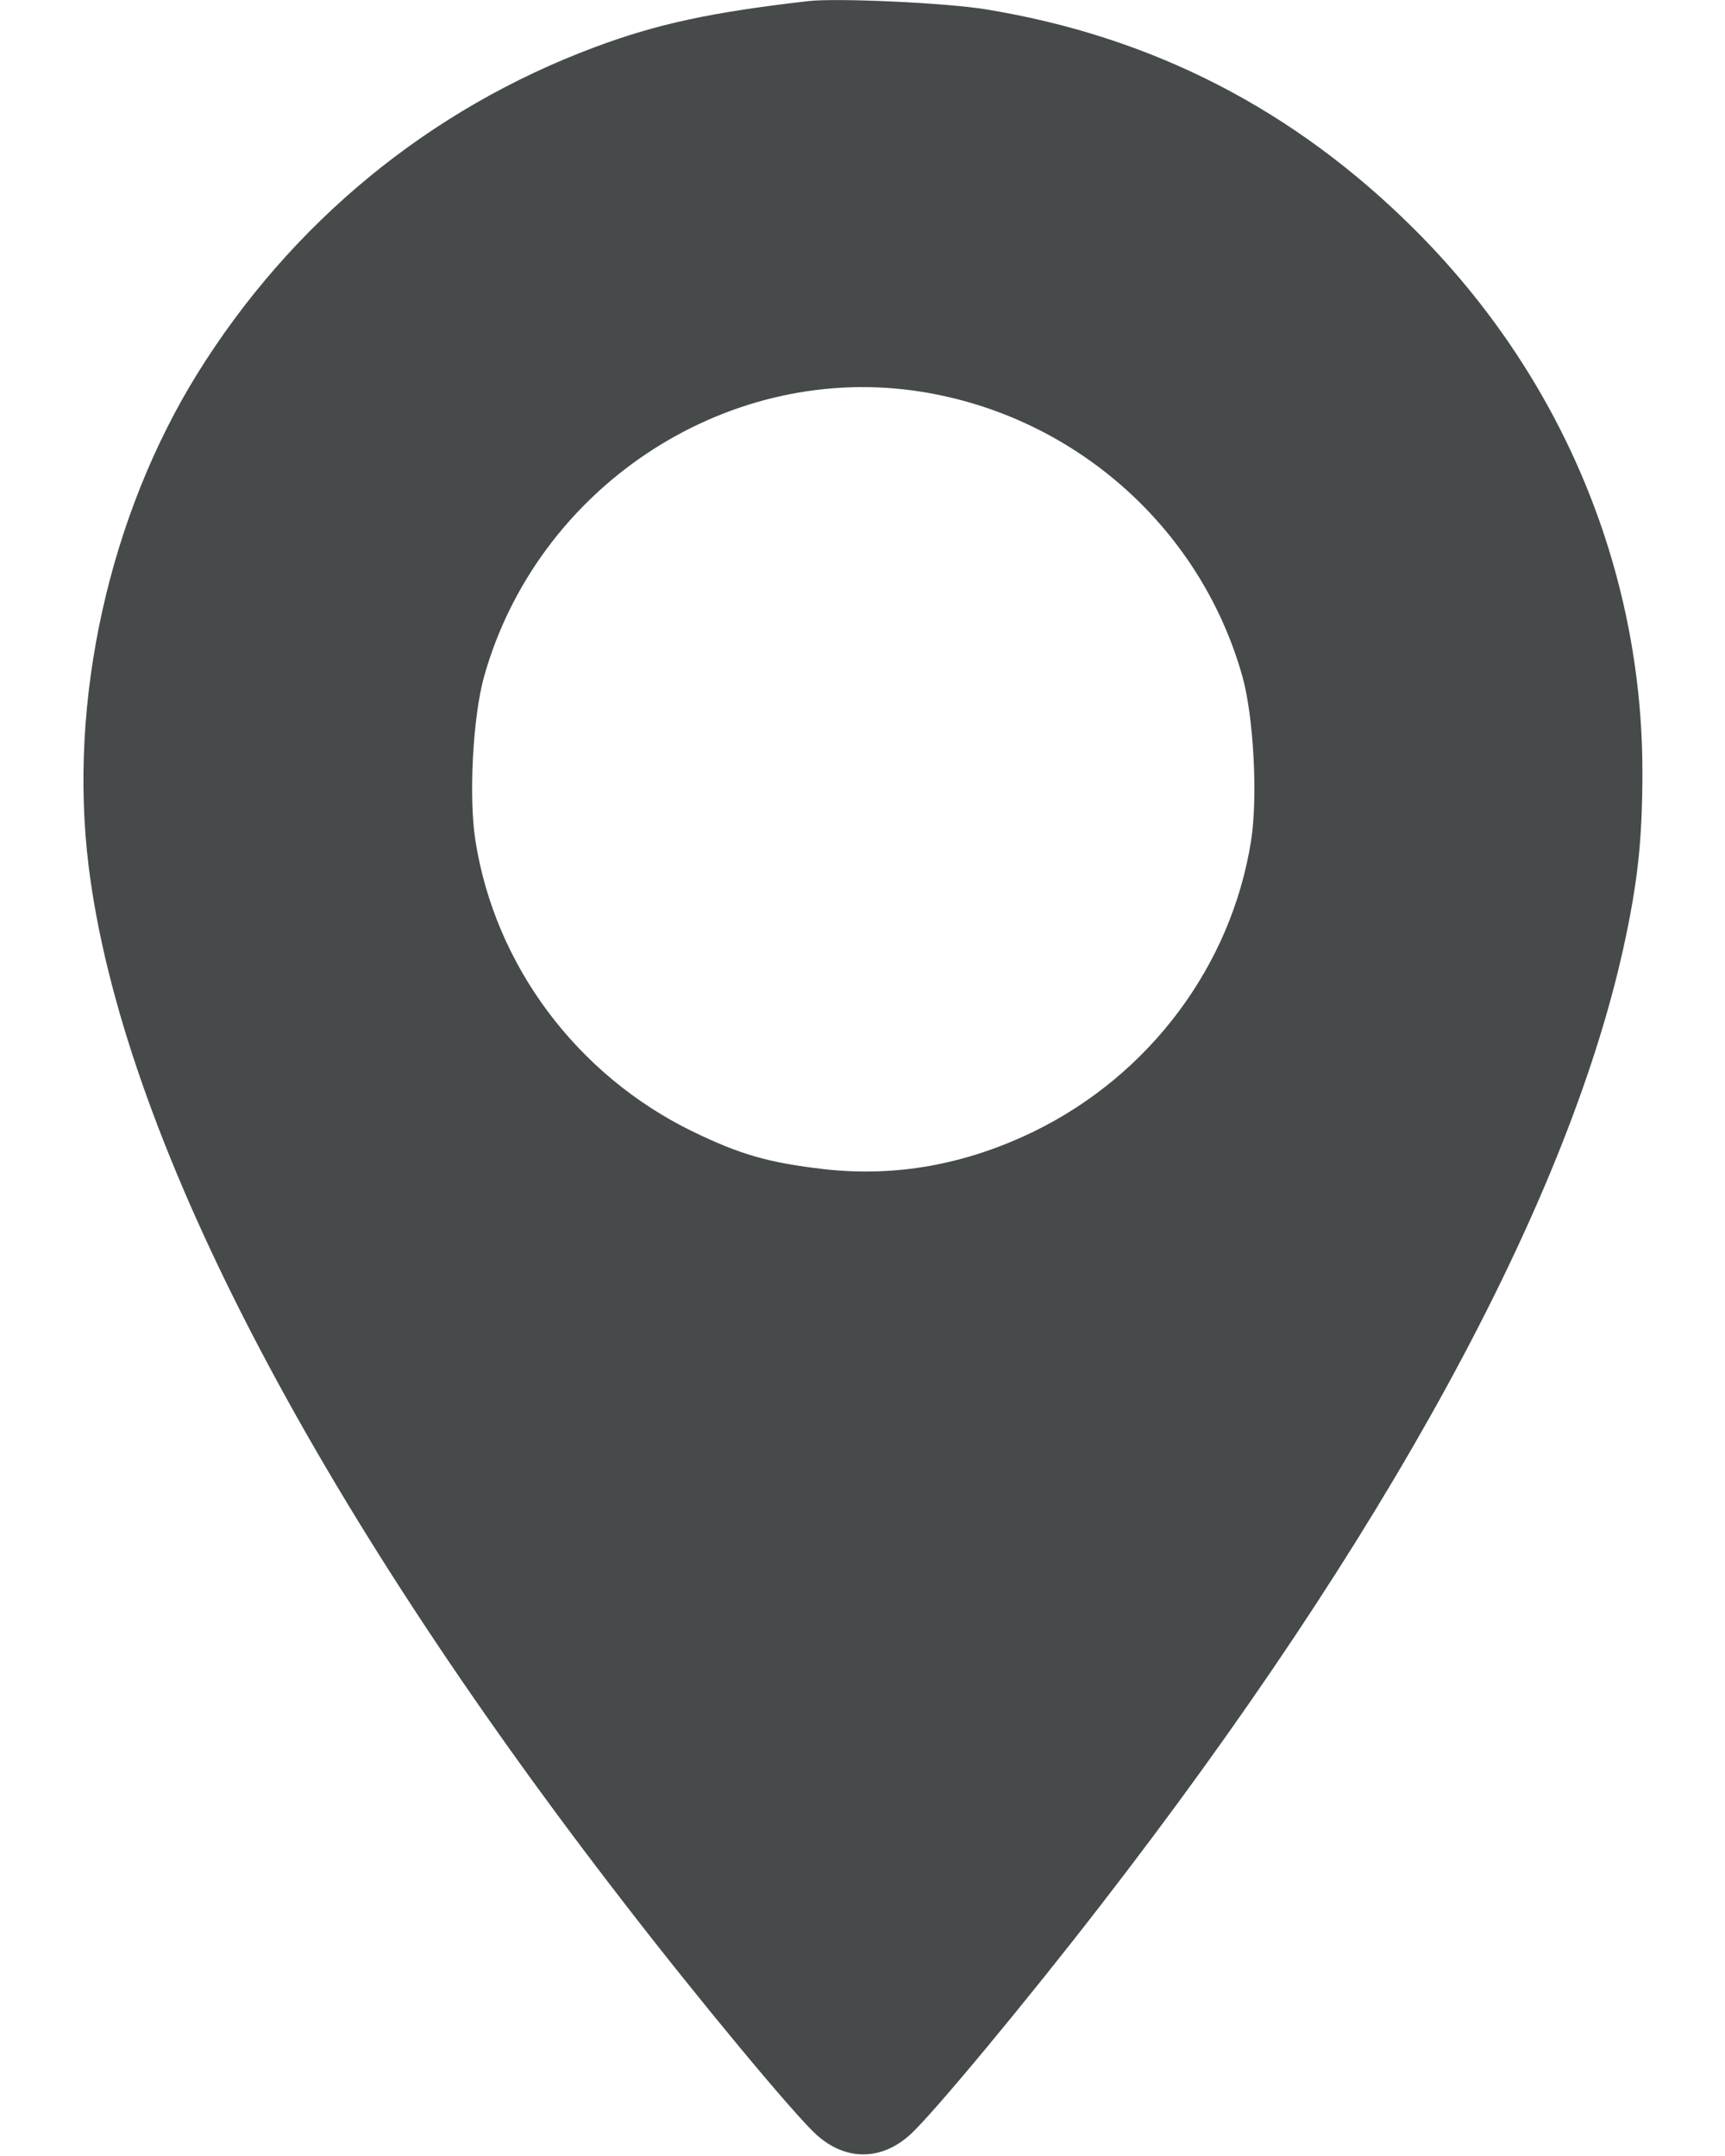 <svg width="8" height="10" viewBox="0 0 8 10" fill="none" xmlns="http://www.w3.org/2000/svg">
<path fill-rule="evenodd" clip-rule="evenodd" d="M3.75 0.005C3.302 0.056 3.046 0.111 2.758 0.219C1.992 0.505 1.352 1.031 0.916 1.732C0.506 2.393 0.316 3.25 0.411 4.017C0.563 5.249 1.441 6.949 2.898 8.831C3.242 9.277 3.685 9.81 3.786 9.901C3.921 10.023 4.086 10.023 4.221 9.901C4.322 9.81 4.765 9.277 5.109 8.831C6.42 7.137 7.261 5.599 7.527 4.405C7.595 4.097 7.617 3.897 7.617 3.578C7.616 2.64 7.24 1.743 6.563 1.067C6.004 0.508 5.344 0.169 4.57 0.043C4.386 0.013 3.882 -0.01 3.75 0.005ZM4.232 1.811C4.96 1.91 5.564 2.433 5.762 3.138C5.814 3.324 5.834 3.697 5.802 3.9C5.711 4.478 5.332 4.986 4.795 5.248C4.478 5.402 4.155 5.46 3.823 5.423C3.565 5.393 3.435 5.356 3.212 5.248C2.675 4.986 2.296 4.478 2.205 3.9C2.173 3.697 2.193 3.324 2.245 3.138C2.49 2.267 3.351 1.692 4.232 1.811Z" fill="#464A4B"/>
</svg>
